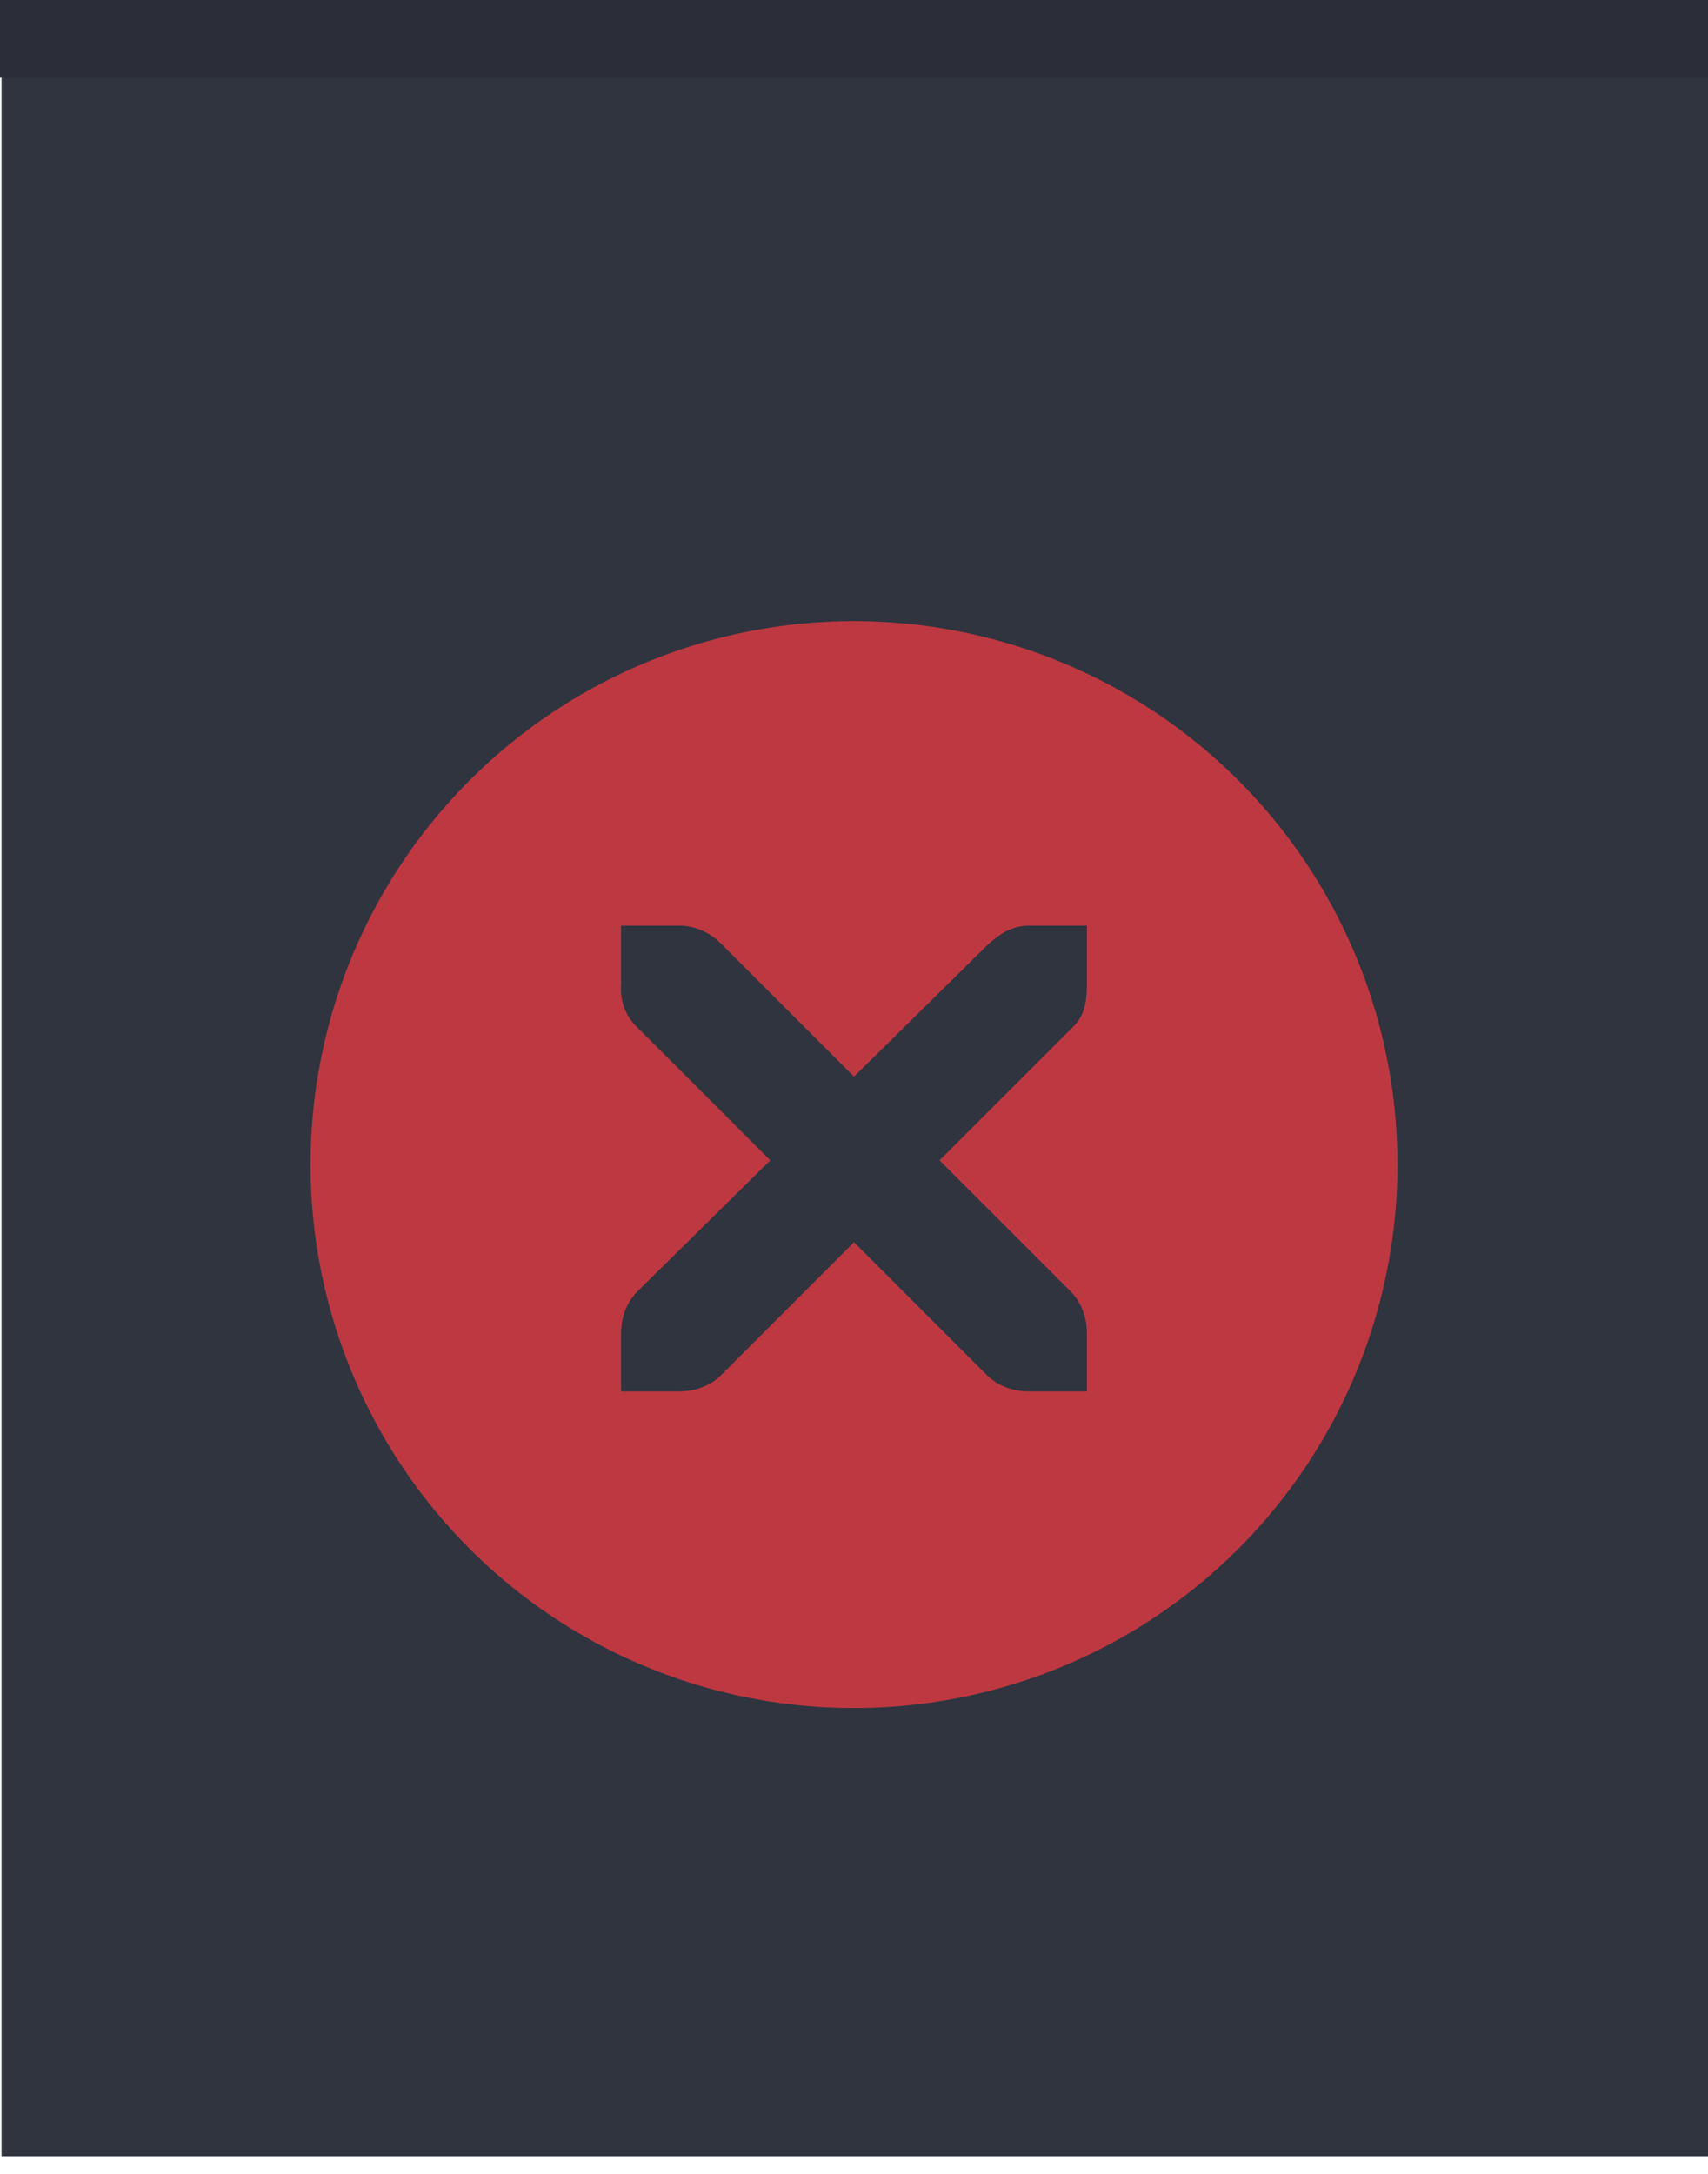 <?xml version="1.0" encoding="UTF-8" standalone="no"?>
<svg
   viewBox="0 0 22 28"
   version="1.1"
   id="svg1451"
   sodipodi:docname="close_down.svg"
   inkscape:version="1.2.1 (9c6d41e410, 2022-07-14, custom)"
   width="22"
   height="28"
   xmlns:inkscape="http://www.inkscape.org/namespaces/inkscape"
   xmlns:sodipodi="http://sodipodi.sourceforge.net/DTD/sodipodi-0.dtd"
   xmlns="http://www.w3.org/2000/svg"
   xmlns:svg="http://www.w3.org/2000/svg">
  <defs
     id="defs1455" />
  <sodipodi:namedview
     id="namedview1453"
     pagecolor="#ffffff"
     bordercolor="#000000"
     borderopacity="0.25"
     inkscape:showpageshadow="2"
     inkscape:pageopacity="0.0"
     inkscape:pagecheckerboard="0"
     inkscape:deskcolor="#d1d1d1"
     showgrid="false"
     inkscape:zoom="22.250293"
     inkscape:cx="27.57267"
     inkscape:cy="19.303116"
     inkscape:window-width="1842"
     inkscape:window-height="1371"
     inkscape:window-x="334"
     inkscape:window-y="150"
     inkscape:window-maximized="0"
     inkscape:current-layer="svg1451" />
  <g
     id="g991"
     transform="matrix(0.5,0,0,0.636,-68,-371.636)">
    <g
       id="g938"
       transform="matrix(0.995,0,0,1,0.843,43.888)">
      <rect
         style="fill:#2f343f;fill-opacity:1;stroke-width:1.963"
         id="rect222"
         width="44.234"
         height="44"
         x="135.876"
         y="540.112" />
    </g>
  </g>
  <g
     id="g1463"
     transform="matrix(0.5,0,0,0.5,-68,-310)">
    <path
       style="display:inline;opacity:1;fill:#be3841;fill-opacity:1;stroke:none;stroke-width:0;stroke-linecap:butt;stroke-linejoin:miter;stroke-miterlimit:4;stroke-dasharray:none;stroke-dashoffset:0;stroke-opacity:1"
       d="m 158,636 a 14,14 0 0 0 -14,14 14,14 0 0 0 14,14 14,14 0 0 0 14,-14 14,14 0 0 0 -14,-14 z m -6,7.844 h 1.5 c 0.016,-2e-4 0.031,-7e-4 0.047,0 0.382,0.016 0.765,0.193 1.031,0.469 l 3.422,3.422 3.469,-3.422 c 0.398,-0.346 0.67,-0.458 1.031,-0.469 H 164 v 1.5 c 0,0.43 -0.052,0.826 -0.375,1.125 l -3.422,3.422 3.375,3.375 c 0.282,0.282 0.422,0.68 0.422,1.078 v 1.5 h -1.5 c -0.398,-2e-5 -0.796,-0.14 -1.078,-0.422 L 158,652 l -3.422,3.422 c -0.282,0.282 -0.68,0.422 -1.078,0.422 H 152 v -1.5 c 0,-0.398 0.14,-0.796 0.422,-1.078 l 3.422,-3.375 -3.422,-3.422 c -0.316,-0.292 -0.455,-0.704 -0.422,-1.125 z"
       id="mdi-close-pressed"
       inkscape:connector-curvature="0" />
  </g>
  <g
     id="g6227"
     transform="matrix(0.5,0,0,0.5,-68,-270)">
    <g
       id="g5665"
       transform="matrix(44,0,0,2,136,540)">
      <rect
         style="fill:#2b2e39"
         id="rect4165"
         width="1"
         height="1"
         x="0"
         y="0" />
    </g>
  </g>
</svg>
